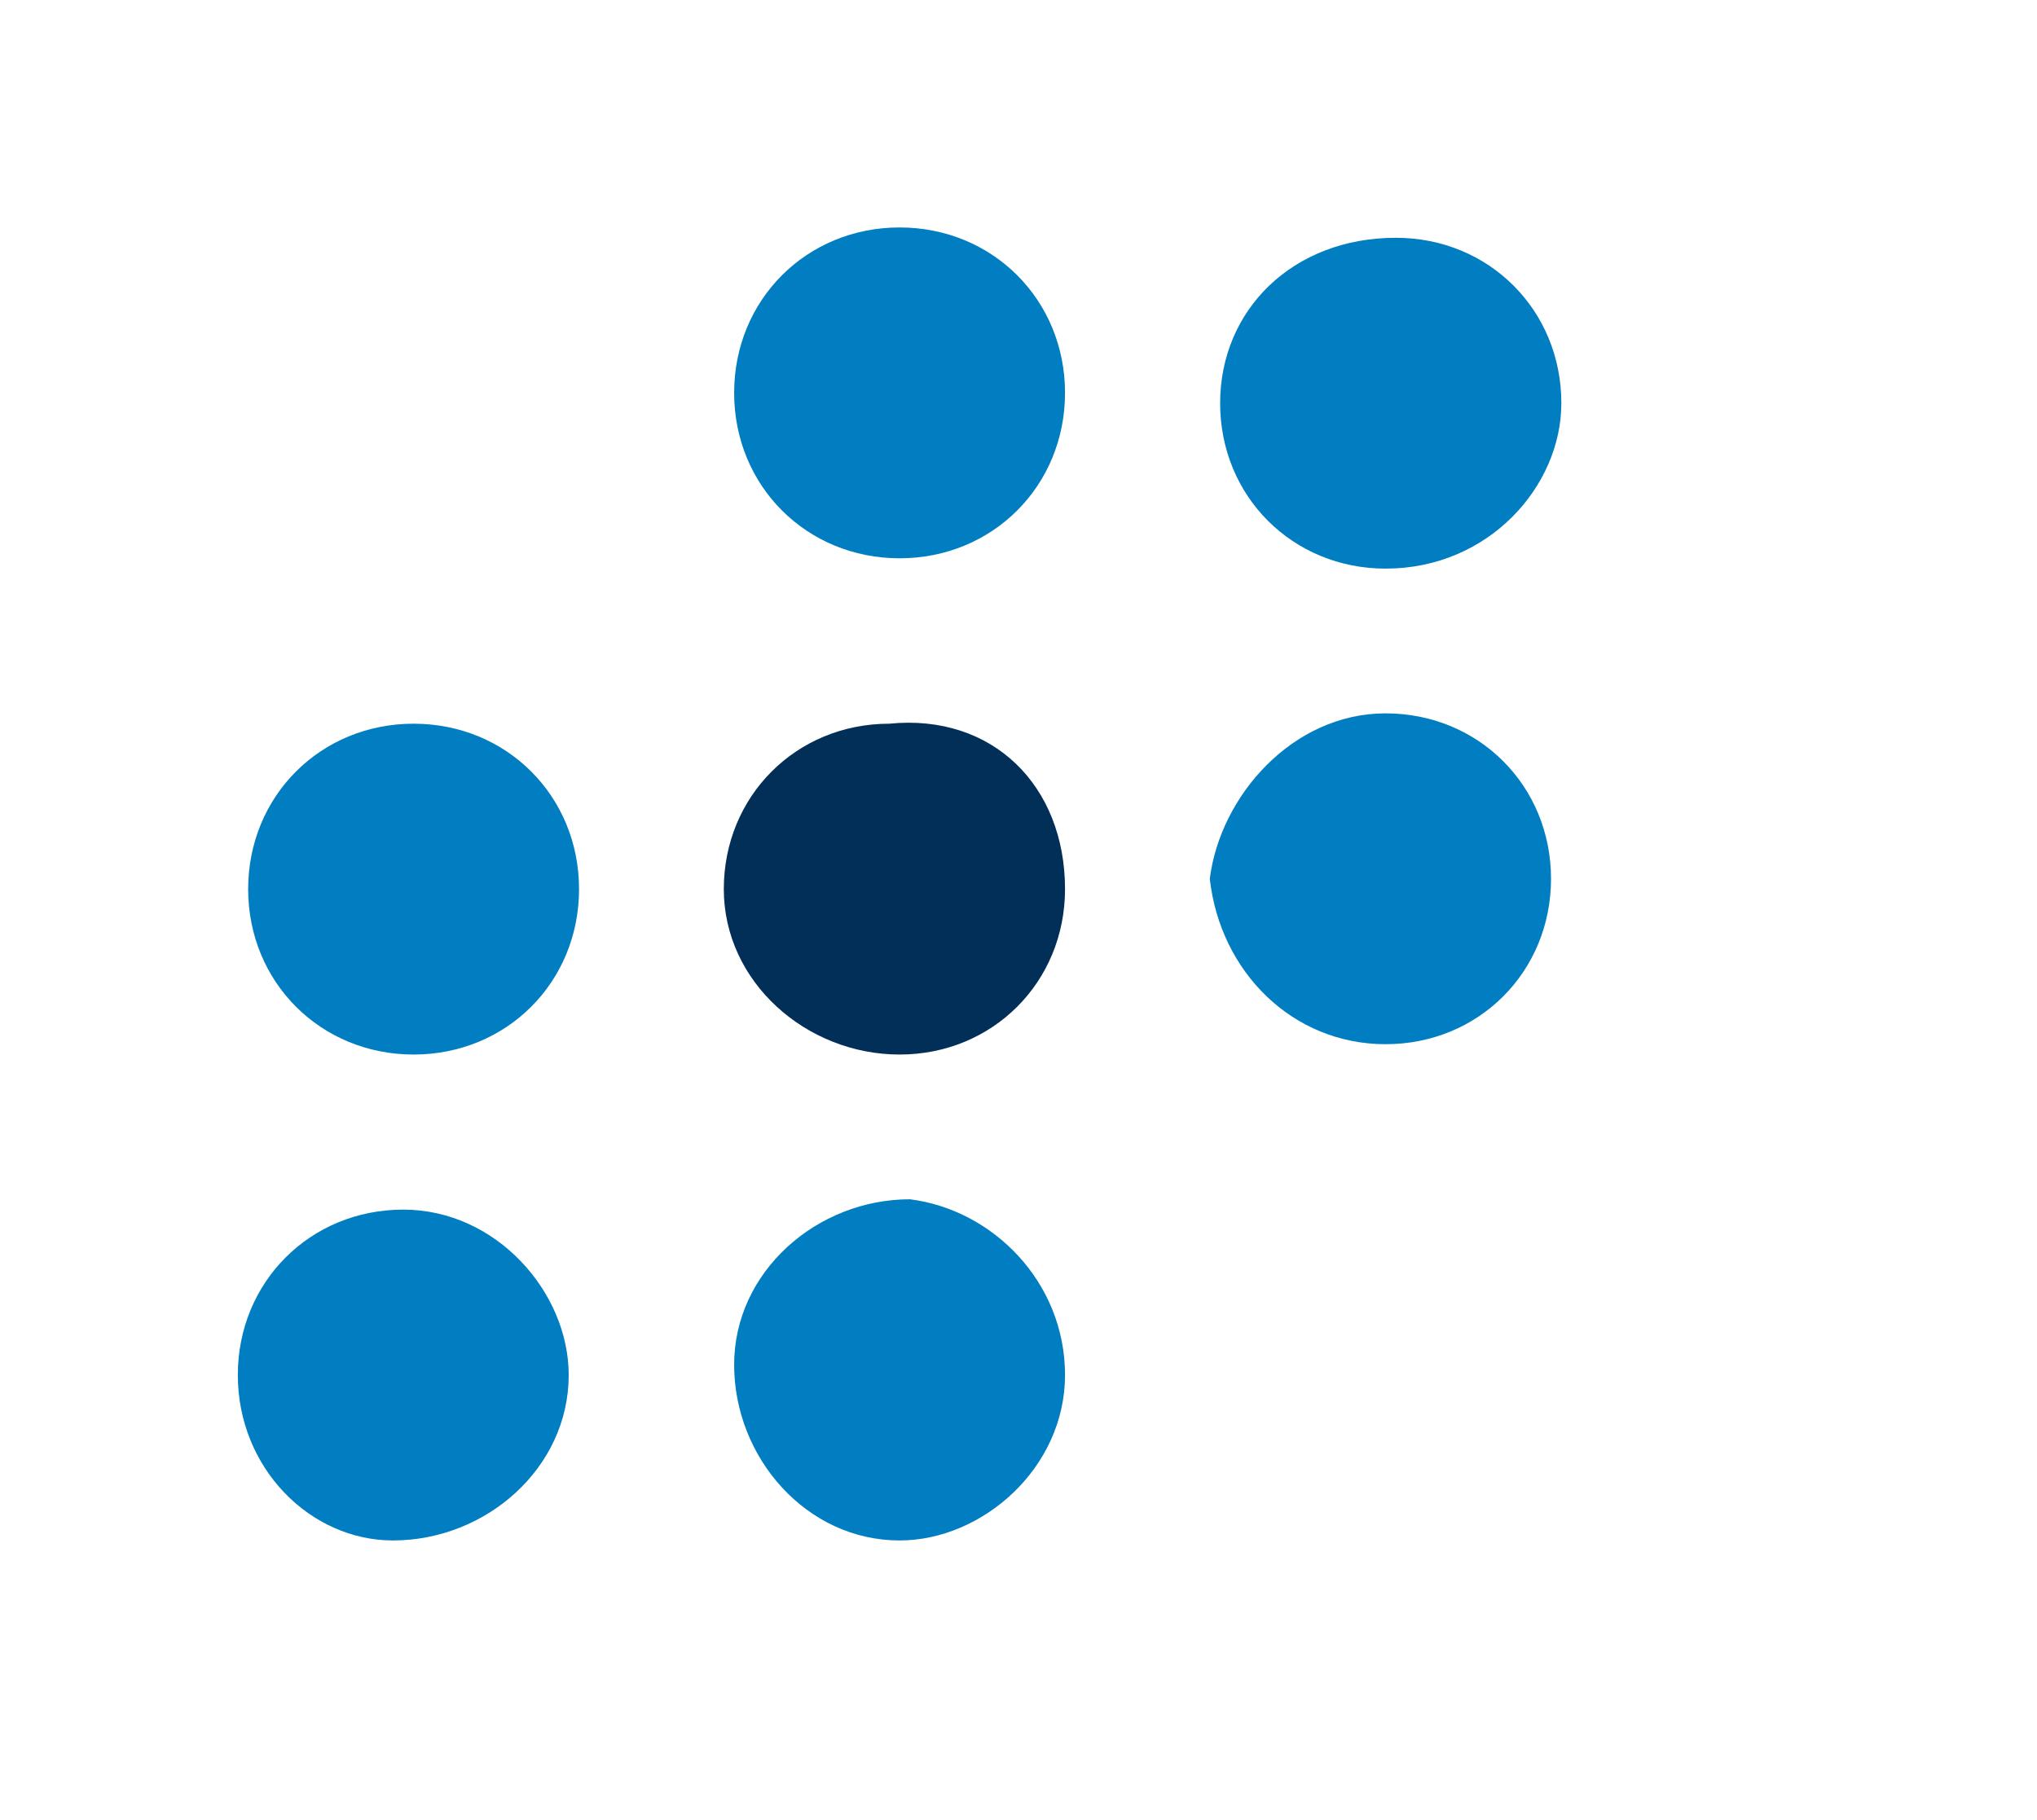 <?xml version="1.0" encoding="utf-8"?>
<!-- Generator: Adobe Illustrator 22.1.0, SVG Export Plug-In . SVG Version: 6.00 Build 0)  -->
<svg version="1.1"
	 id="Ebene_1" xmlns:cc="http://creativecommons.org/ns#" xmlns:dc="http://purl.org/dc/elements/1.1/" xmlns:rdf="http://www.w3.org/1999/02/22-rdf-syntax-ns#" xmlns:svg="http://www.w3.org/2000/svg"
	 xmlns="http://www.w3.org/2000/svg" xmlns:xlink="http://www.w3.org/1999/xlink" x="0px" y="0px" viewBox="0 0 19.7 17.6"
	 style="enable-background:new 0 0 19.7 17.6;" xml:space="preserve">
<style type="text/css">
	.st0{fill:#017DC2;}
	.st1{fill:#022F57;}
</style>
<g id="g38">
	<path id="path16" class="st0" d="M13.4,6.9c0.9,0,1.6,0.7,1.6,1.6s-0.7,1.6-1.6,1.6c-0.9,0-1.6-0.7-1.7-1.6
		C11.8,7.7,12.5,6.9,13.4,6.9z"/>
	<path id="path18" class="st0" d="M2.3,13.3c0-0.9,0.7-1.6,1.6-1.6c0.9,0,1.6,0.8,1.6,1.6c0,0.9-0.8,1.6-1.7,1.6
		C3,14.9,2.3,14.2,2.3,13.3z"/>
	<path id="path20" class="st0" d="M10.3,13.3c0,0.9-0.8,1.6-1.6,1.6c-0.9,0-1.6-0.8-1.6-1.7c0-0.9,0.8-1.6,1.7-1.6
		C9.6,11.7,10.3,12.4,10.3,13.3z"/>
	<path id="path22" class="st0" d="M13.4,5.5c-0.9,0-1.6-0.7-1.6-1.6s0.7-1.6,1.7-1.6c0.9,0,1.6,0.7,1.6,1.6
		C15.1,4.7,14.4,5.5,13.4,5.5z"/>
	<path id="path24" class="st0" d="M4,10.2c-0.9,0-1.6-0.7-1.6-1.6S3.1,7,4,7c0.9,0,1.6,0.7,1.6,1.6S4.9,10.2,4,10.2z"/>
	<path id="path26" class="st0" d="M10.3,3.8c0,0.9-0.7,1.6-1.6,1.6c-0.9,0-1.6-0.7-1.6-1.6s0.7-1.6,1.6-1.6S10.3,2.9,10.3,3.8z"/>
	<g id="g36">
		<path id="path34" class="st1" d="M10.3,8.6c0,0.9-0.7,1.6-1.6,1.6C7.8,10.2,7,9.5,7,8.6S7.7,7,8.6,7C9.6,6.9,10.3,7.6,10.3,8.6z"
			/>
	</g>
</g>
</svg>

